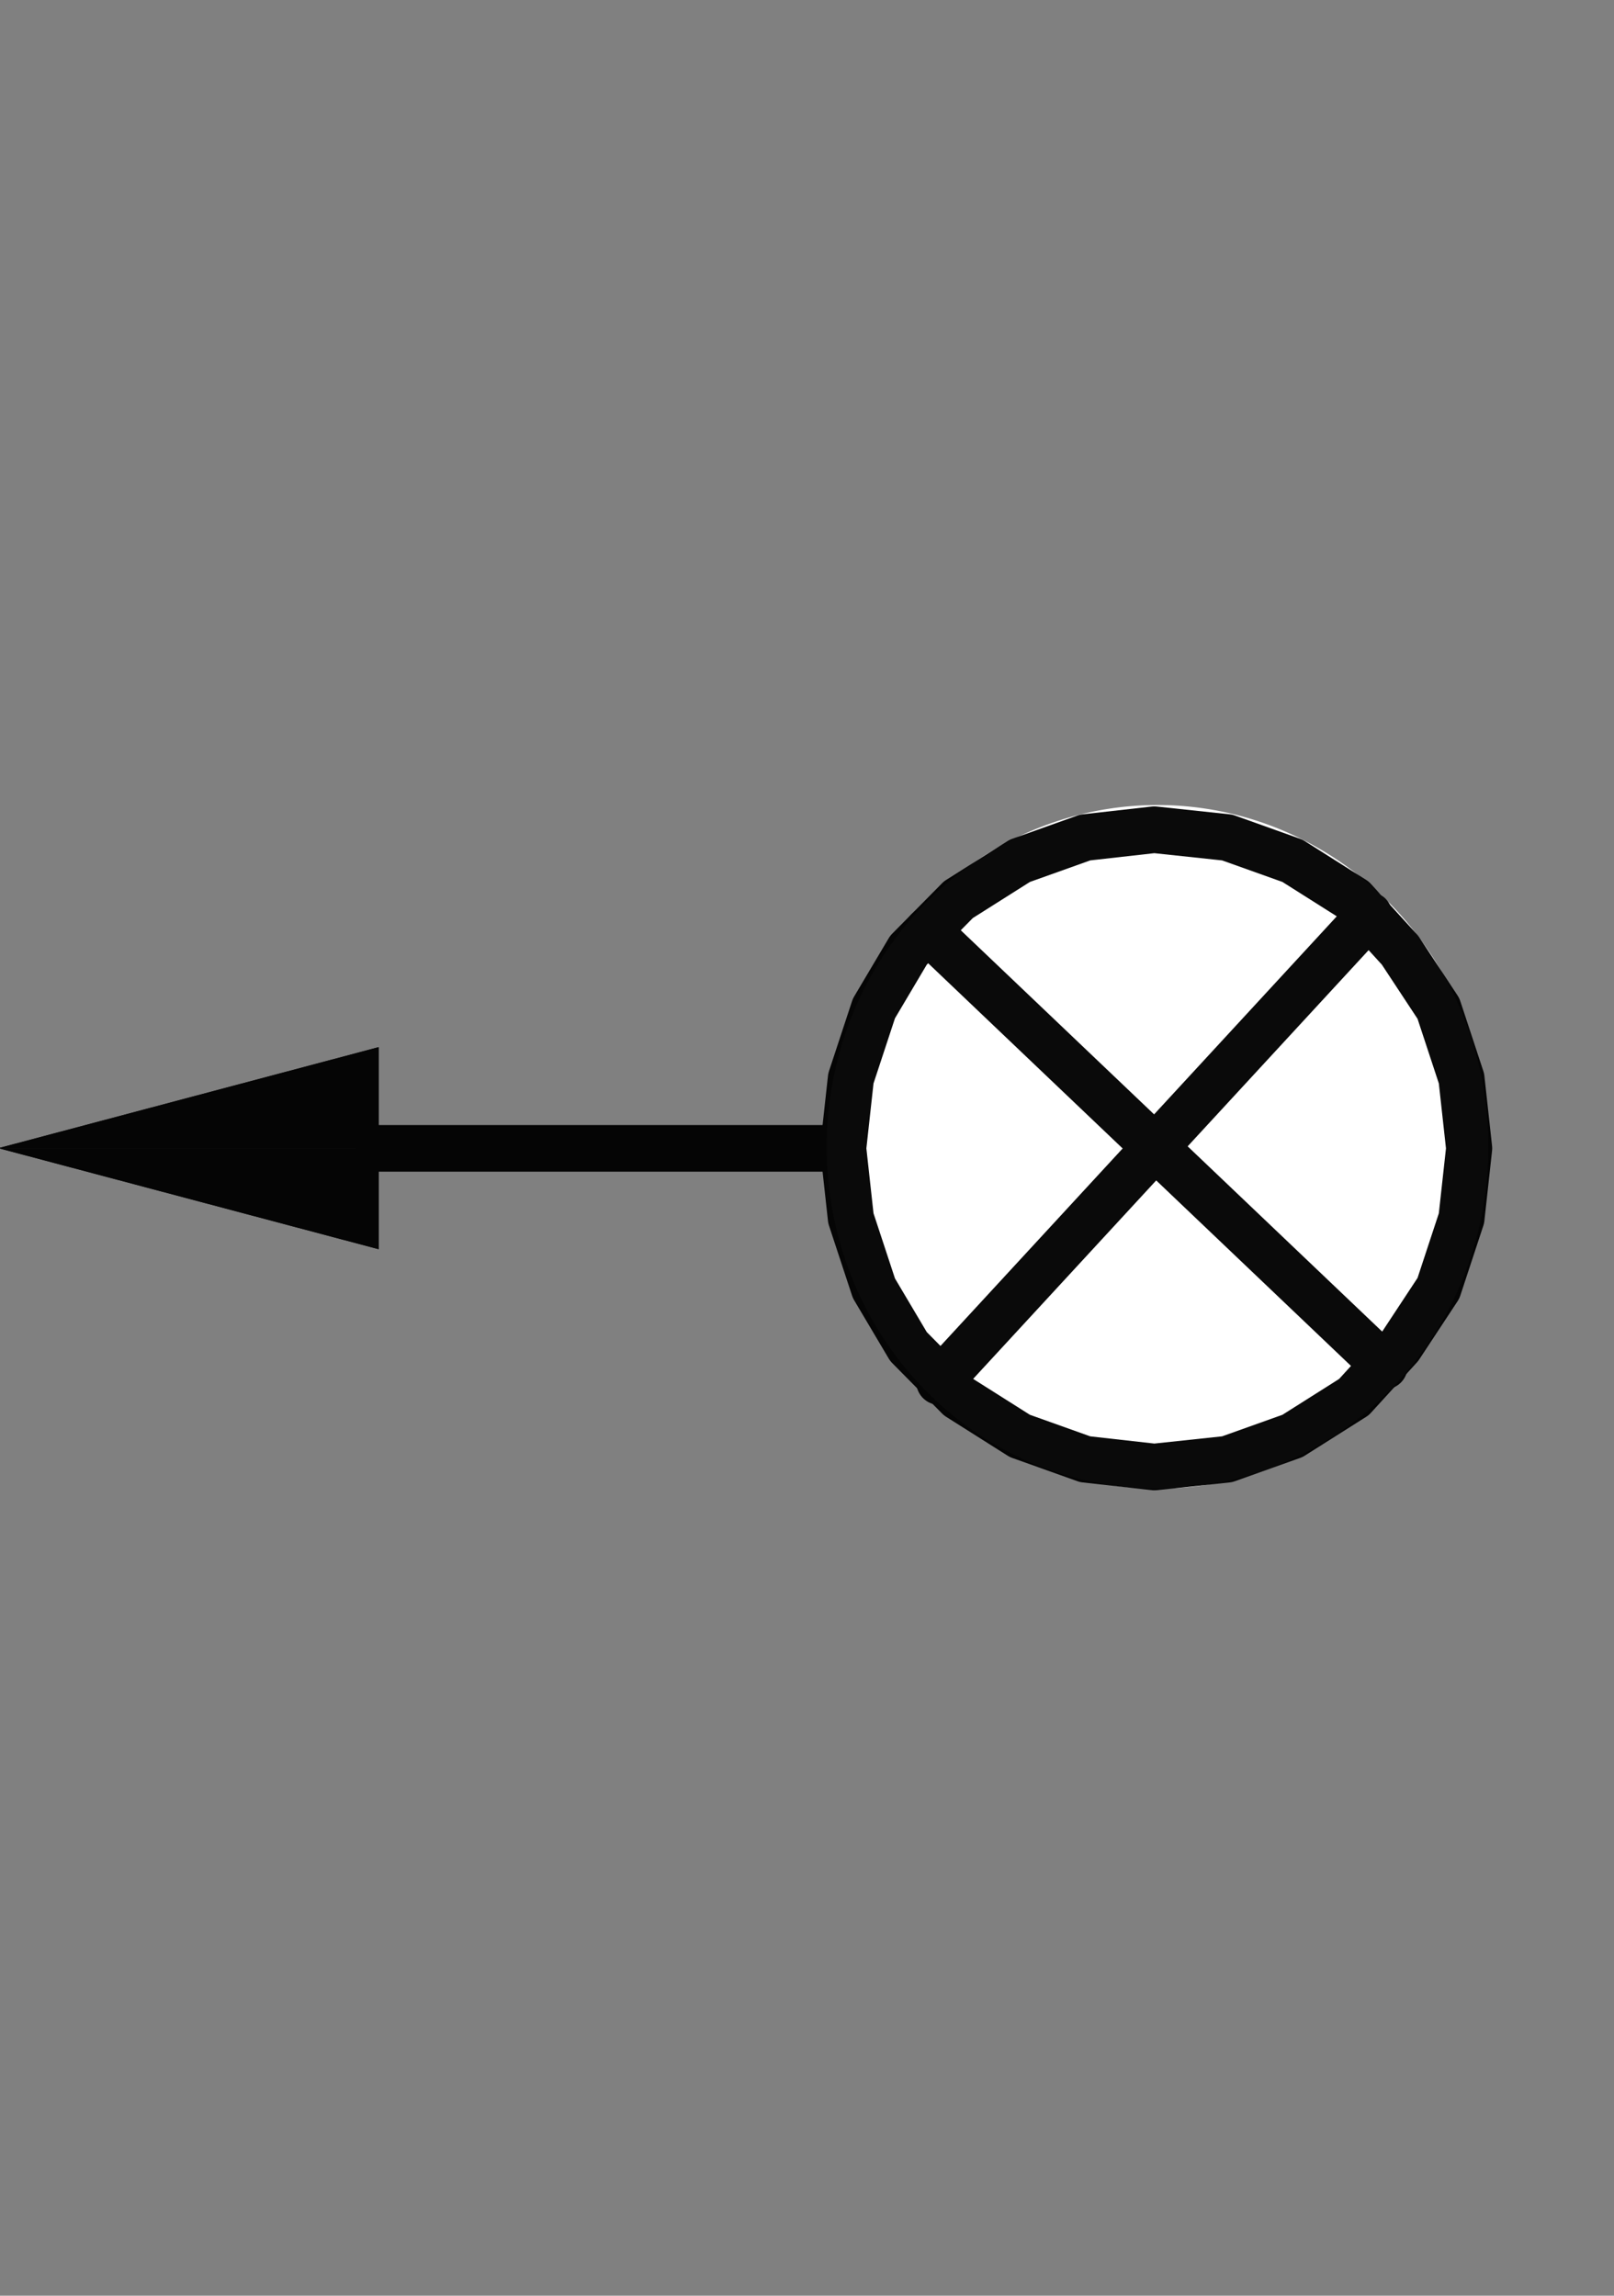 <?xml version="1.0" encoding="UTF-8" standalone="no"?>
<svg
   xmlns:dc="http://purl.org/dc/elements/1.1/"
   xmlns:cc="http://creativecommons.org/ns#"
   xmlns:rdf="http://www.w3.org/1999/02/22-rdf-syntax-ns#"
   xmlns:svg="http://www.w3.org/2000/svg"
   xmlns="http://www.w3.org/2000/svg"
   xmlns:sodipodi="http://sodipodi.sourceforge.net/DTD/sodipodi-0.dtd"
   xmlns:inkscape="http://www.inkscape.org/namespaces/inkscape"
   width="90"
   height="128"
   id="svg2"
   version="1.1"
   inkscape:version="0.48.4 r9939"
   sodipodi:docname="retencion_madera_menu.svg">
  <rect width="100%" height="100%" fill="#808080" stroke="none"/>
  <sodipodi:namedview
     pagecolor="#ffffff"
     bordercolor="#666666"
     borderopacity="1"
     objecttolerance="10"
     gridtolerance="10"
     guidetolerance="10"
     inkscape:pageopacity="0"
     inkscape:pageshadow="2"
     inkscape:window-width="1364"
     inkscape:window-height="718"
     id="namedview647"
     showgrid="true"
     fit-margin-top="0"
     fit-margin-left="0"
     fit-margin-right="0"
     fit-margin-bottom="0"
     inkscape:zoom="2.535"
     inkscape:cx="112.5581"
     inkscape:cy="47.272291"
     inkscape:window-x="0"
     inkscape:window-y="25"
     inkscape:window-maximized="1"
     inkscape:current-layer="layer2"
     showguides="true"
     inkscape:guide-bbox="true">
    <inkscape:grid
       type="xygrid"
       id="grid3626"
       empspacing="5"
       visible="true"
       enabled="true"
       snapvisiblegridlinesonly="true" />
    <sodipodi:guide
       orientation="1,0"
       position="64,64"
       id="guide3318" />
    <sodipodi:guide
       orientation="0,1"
       position="65.62,64"
       id="guide3320" />
    <sodipodi:guide
       orientation="1,0"
       position="46,56"
       id="guide5126" />
    <sodipodi:guide
       orientation="0,1"
       position="64,83"
       id="guide5130" />
    <sodipodi:guide
       orientation="1,0"
       position="83,56"
       id="guide5139" />
    <sodipodi:guide
       orientation="0,1"
       position="73,45"
       id="guide5141" />
  </sodipodi:namedview>
  <desc
     id="desc4">/home/snappler/Escritorio/Simbolos-C DXF_2000.dxf - scale = 0.536199</desc>
  <defs
     id="defs6">
    <marker
       id="DistanceX"
       orient="auto"
       refX="0"
       refY="0"
       style="overflow:visible">
      <path
         d="M 3,-3 -3,3 M 0,-5 0,5"
         style="stroke:#000000;stroke-width:0.5"
         id="path9"
         inkscape:connector-curvature="0" />
    </marker>
    <pattern
       height="8"
       id="Hatch"
       patternUnits="userSpaceOnUse"
       width="8"
       x="0"
       y="0">
      <path
         d="M8 4 l-4,4"
         linecap="square"
         stroke="#000000"
         stroke-width="0.25"
         id="path12" />
      <path
         d="M6 2 l-4,4"
         linecap="square"
         stroke="#000000"
         stroke-width="0.25"
         id="path14" />
      <path
         d="M4 0 l-4,4"
         linecap="square"
         stroke="#000000"
         stroke-width="0.25"
         id="path16" />
    </pattern>
    <symbol
       id="*MODEL_SPACE" />
    <symbol
       id="*PAPER_SPACE" />
    <symbol
       id="POSTE-RD">
      <path
         d="m -10769658,11642373 7,0"
         style="fill:none;stroke:#000000"
         id="path21"
         inkscape:connector-curvature="0" />
      <path
         d="m -10769666,11642377 6,-8"
         style="fill:none;stroke:#000000"
         id="path23"
         inkscape:connector-curvature="0" />
      <path
         d="m -10769658,11642373 a 5,5 0 1 0 -10,0 5,5 0 1 0 10,0 z"
         style="fill:none;stroke:#000000"
         id="path25"
         inkscape:connector-curvature="0" />
      <path
         d="m -10769659,11642376 -8,-6"
         style="fill:none;stroke:#000000"
         id="path27"
         inkscape:connector-curvature="0" />
      <path
         d="m -10769645,11642373 -6,-2 0,4 z"
         style="fill:#000000"
         id="path29"
         inkscape:connector-curvature="0" />
    </symbol>
    <symbol
       id="POSTE-CP">
      <path
         d="m -10769658,11642373 a 5,5 0 1 0 -10,0 5,5 0 1 0 10,0 z"
         style="fill:none;stroke:#000000"
         id="path32"
         inkscape:connector-curvature="0" />
      <path
         d="m -10769666,11642377 6,-8"
         style="fill:none;stroke:#000000"
         id="path34"
         inkscape:connector-curvature="0" />
      <path
         d="m -10769648,11642370 0,6"
         style="fill:none;stroke:#000000"
         id="path36"
         inkscape:connector-curvature="0" />
      <path
         d="m -10769659,11642375 11,1"
         style="fill:none;stroke:#000000"
         id="path38"
         inkscape:connector-curvature="0" />
      <path
         d="m -10769659,11642371 11,-1"
         style="fill:none;stroke:#000000"
         id="path40"
         inkscape:connector-curvature="0" />
      <path
         d="m -10769659,11642376 -8,-6"
         style="fill:none;stroke:#000000"
         id="path42"
         inkscape:connector-curvature="0" />
    </symbol>
    <symbol
       id="POSTE-MA">
      <path
         d="m -10769658,11642373 a 5,5 0 1 0 -10,0 5,5 0 1 0 10,0 z"
         style="fill:none;stroke:#000000"
         id="path45"
         inkscape:connector-curvature="0" />
      <path
         d="m -10769659,11642376 -8,-6"
         style="fill:none;stroke:#000000"
         id="path47"
         inkscape:connector-curvature="0" />
      <path
         d="m -10769666,11642377 6,-8"
         style="fill:none;stroke:#000000"
         id="path49"
         inkscape:connector-curvature="0" />
    </symbol>
    <symbol
       id="POSTE-HA">
      <path
         d="m -10769656,11642373 a 7.22,7.22 0 1 0 -14,0 7.22,7.22 0 1 0 14,0 z"
         style="fill:none;stroke:#000000"
         id="path52"
         inkscape:connector-curvature="0" />
      <path
         d="m -10769663,11642366 0,14"
         style="fill:none;stroke:#000000"
         id="path54"
         inkscape:connector-curvature="0" />
      <path
         d="m -10769656,11642373 -7,-7 0,14 z"
         style="fill:#000000"
         id="path56"
         inkscape:connector-curvature="0" />
    </symbol>
    <symbol
       id="PAT">
      <path
         d="m -10769663,11642373 0,8"
         style="fill:none;stroke:#000000"
         id="path59"
         inkscape:connector-curvature="0" />
      <path
         d="m -10769663,11642381 5,0"
         style="fill:none;stroke:#000000"
         id="path61"
         inkscape:connector-curvature="0" />
      <path
         d="m -10769663,11642383 4,0"
         style="fill:none;stroke:#000000"
         id="path63"
         inkscape:connector-curvature="0" />
      <path
         d="m -10769663,11642384 3,0"
         style="fill:none;stroke:#000000"
         id="path65"
         inkscape:connector-curvature="0" />
      <path
         d="m -10769663,11642386 2,0"
         style="fill:none;stroke:#000000"
         id="path67"
         inkscape:connector-curvature="0" />
      <path
         d="m -10769663,11642381 -5,0"
         style="fill:none;stroke:#000000"
         id="path69"
         inkscape:connector-curvature="0" />
      <path
         d="m -10769663,11642386 -2,0"
         style="fill:none;stroke:#000000"
         id="path71"
         inkscape:connector-curvature="0" />
      <path
         d="m -10769663,11642384 -3,0"
         style="fill:none;stroke:#000000"
         id="path73"
         inkscape:connector-curvature="0" />
      <path
         d="m -10769663,11642383 -4,0"
         style="fill:none;stroke:#000000"
         id="path75"
         inkscape:connector-curvature="0" />
    </symbol>
  </defs>
  <g
     inkscape:groupmode="layer"
     id="layer2"
     inkscape:label="Capa#1">
    <path
       sodipodi:type="arc"
       style="fill:#ffffff;fill-opacity:1;stroke:#ffffff"
       id="path5145"
       sodipodi:cx="64.5"
       sodipodi:cy="63.5"
       sodipodi:rx="18.5"
       sodipodi:ry="18.5"
       d="m 83,63.5 a 18.5,18.5 0 1 1 -37,0 18.5,18.5 0 1 1 37,0 z"
       transform="matrix(0.971,0,0,1.003,1.918,0.252)" />
  </g>
  <g
     inkscape:groupmode="layer"
     id="layer5"
     inkscape:label="a"
     style="opacity:0.96;display:inline">
    <g
       style="fill:none;display:inline"
       id="g432"
       transform="matrix(3.569,0,0,-3.611,81.923,-140.715)">
      <g
         id="g436"
         transform="translate(-1.32,-3.36)"
         style="fill:none">
        <g
           id="g440"
           transform="translate(-6.96,-0.24)"
           style="fill:none">
          <g
             id="g444"
             transform="translate(-1.5,-53.1)"
             style="fill:none">
            <path
               inkscape:connector-curvature="0"
               d="M 0,0 -7.26,0"
               style="fill:none;stroke:#000000;stroke-width:0.72;stroke-linecap:round;stroke-linejoin:round;stroke-miterlimit:10;stroke-opacity:1;stroke-dasharray:none"
               id="path446" />
            <g
               id="g448"
               transform="translate(8.22,3.6)"
               style="fill:none">
              <path
                 inkscape:connector-curvature="0"
                 d="M 0,0 -6.72,-7.2"
                 style="fill:none;stroke:#000000;stroke-width:0.72;stroke-linecap:round;stroke-linejoin:round;stroke-miterlimit:10;stroke-opacity:1;stroke-dasharray:none"
                 id="path450" />
              <g
                 id="g452"
                 transform="translate(-8.22,-3.6)"
                 style="fill:none">
                <path
                   inkscape:connector-curvature="0"
                   d="M 0,0 0.12,-1.08 0.48,-2.16 1.02,-3.06 1.8,-3.84 2.76,-4.44 3.78,-4.8 4.86,-4.92 6,-4.8 l 1.02,0.36 0.96,0.6 0.72,0.78 0.6,0.9 0.36,1.08 L 9.78,0 9.66,1.08 9.3,2.16 8.7,3.06 7.98,3.84 7.02,4.44 6,4.8 4.86,4.92 3.78,4.8 2.76,4.44 1.8,3.84 1.02,3.06 0.48,2.16 0.12,1.08 0,0 z"
                   style="fill:none;stroke:#000000;stroke-width:0.72;stroke-linecap:round;stroke-linejoin:round;stroke-miterlimit:10;stroke-opacity:1;stroke-dasharray:none"
                   id="path454" />
                <g
                   id="g456"
                   transform="translate(1.32,3.36)"
                   style="fill:none">
                  <path
                     inkscape:connector-curvature="0"
                     d="M 0,0 7.14,-6.72"
                     style="fill:none;stroke:#000000;stroke-width:0.72;stroke-linecap:round;stroke-linejoin:round;stroke-miterlimit:10;stroke-opacity:1;stroke-dasharray:none"
                     id="path458" />
                </g>
              </g>
            </g>
          </g>
        </g>
      </g>
    </g>
    <g
       style="display:inline"
       id="g460"
       transform="matrix(3.569,0,0,-3.611,21.114,69.651)">
      <path
         inkscape:connector-curvature="0"
         d="m 0,0 0,1.56 -5.94,0"
         style="fill:#000000;fill-opacity:1;fill-rule:evenodd;stroke:none"
         id="path462" />
    </g>
    <g
       style="display:inline"
       id="g464"
       transform="matrix(3.569,0,0,-3.611,21.114,64.018)">
      <path
         inkscape:connector-curvature="0"
         d="M 0,0 -5.94,0 0,1.56"
         style="fill:#000000;fill-opacity:1;fill-rule:evenodd;stroke:none"
         id="path466" />
    </g>
    <g
       style="display:inline"
       transform="matrix(3.569,0,0,-3.611,21.114,69.651)"
       id="g9133">
      <path
         inkscape:connector-curvature="0"
         id="path9135"
         style="fill:#000000;fill-opacity:1;fill-rule:evenodd;stroke:none"
         d="m 0,0 0,1.56 -5.94,0" />
    </g>
    <g
       style="display:inline"
       transform="matrix(3.569,0,0,-3.611,21.114,64.018)"
       id="g9137">
      <path
         inkscape:connector-curvature="0"
         id="path9139"
         style="fill:#000000;fill-opacity:1;fill-rule:evenodd;stroke:none"
         d="M 0,0 -5.94,0 0,1.56" />
    </g>
  </g>
</svg>
